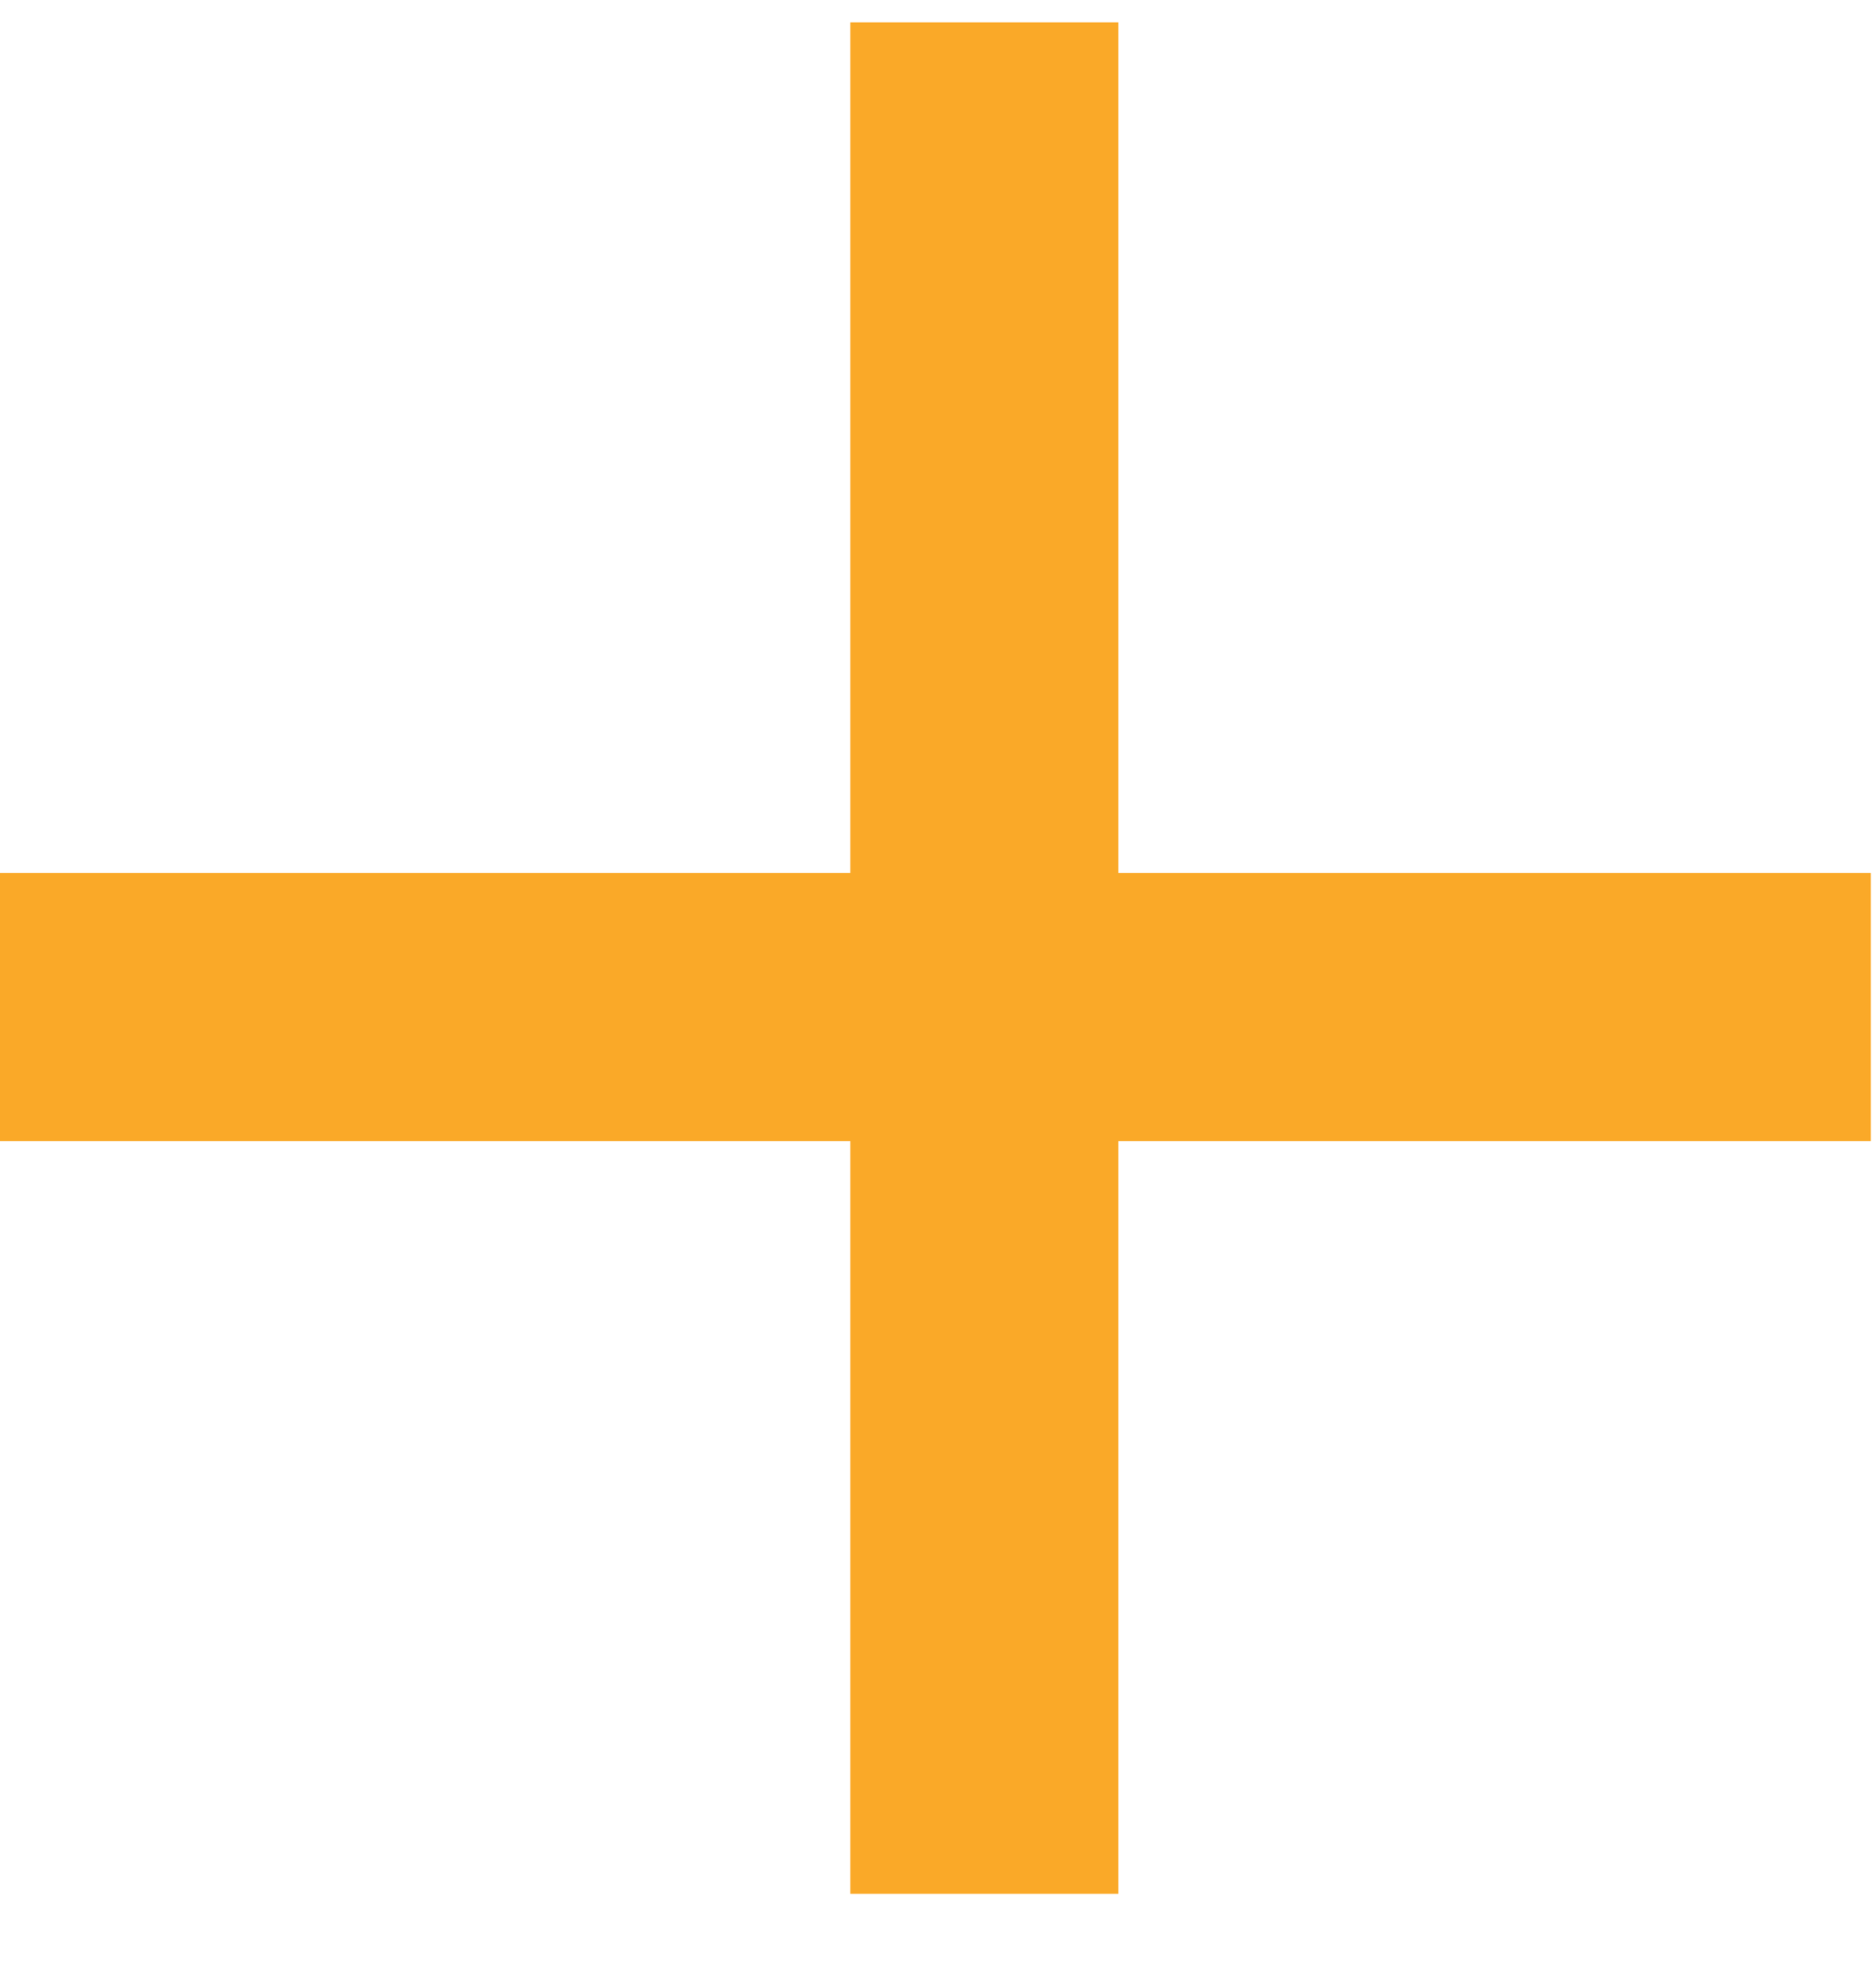 <svg width="21" height="22" viewBox="0 0 21 22" fill="none" xmlns="http://www.w3.org/2000/svg">
<line x1="20.942" y1="11.269" x2="-1.31134e-07" y2="11.269" stroke="#FAA928" stroke-width="3"/>
<line x1="11.019" y1="0.25" x2="11.019" y2="21.192" stroke="#FAA928" stroke-width="3"/>
</svg>
